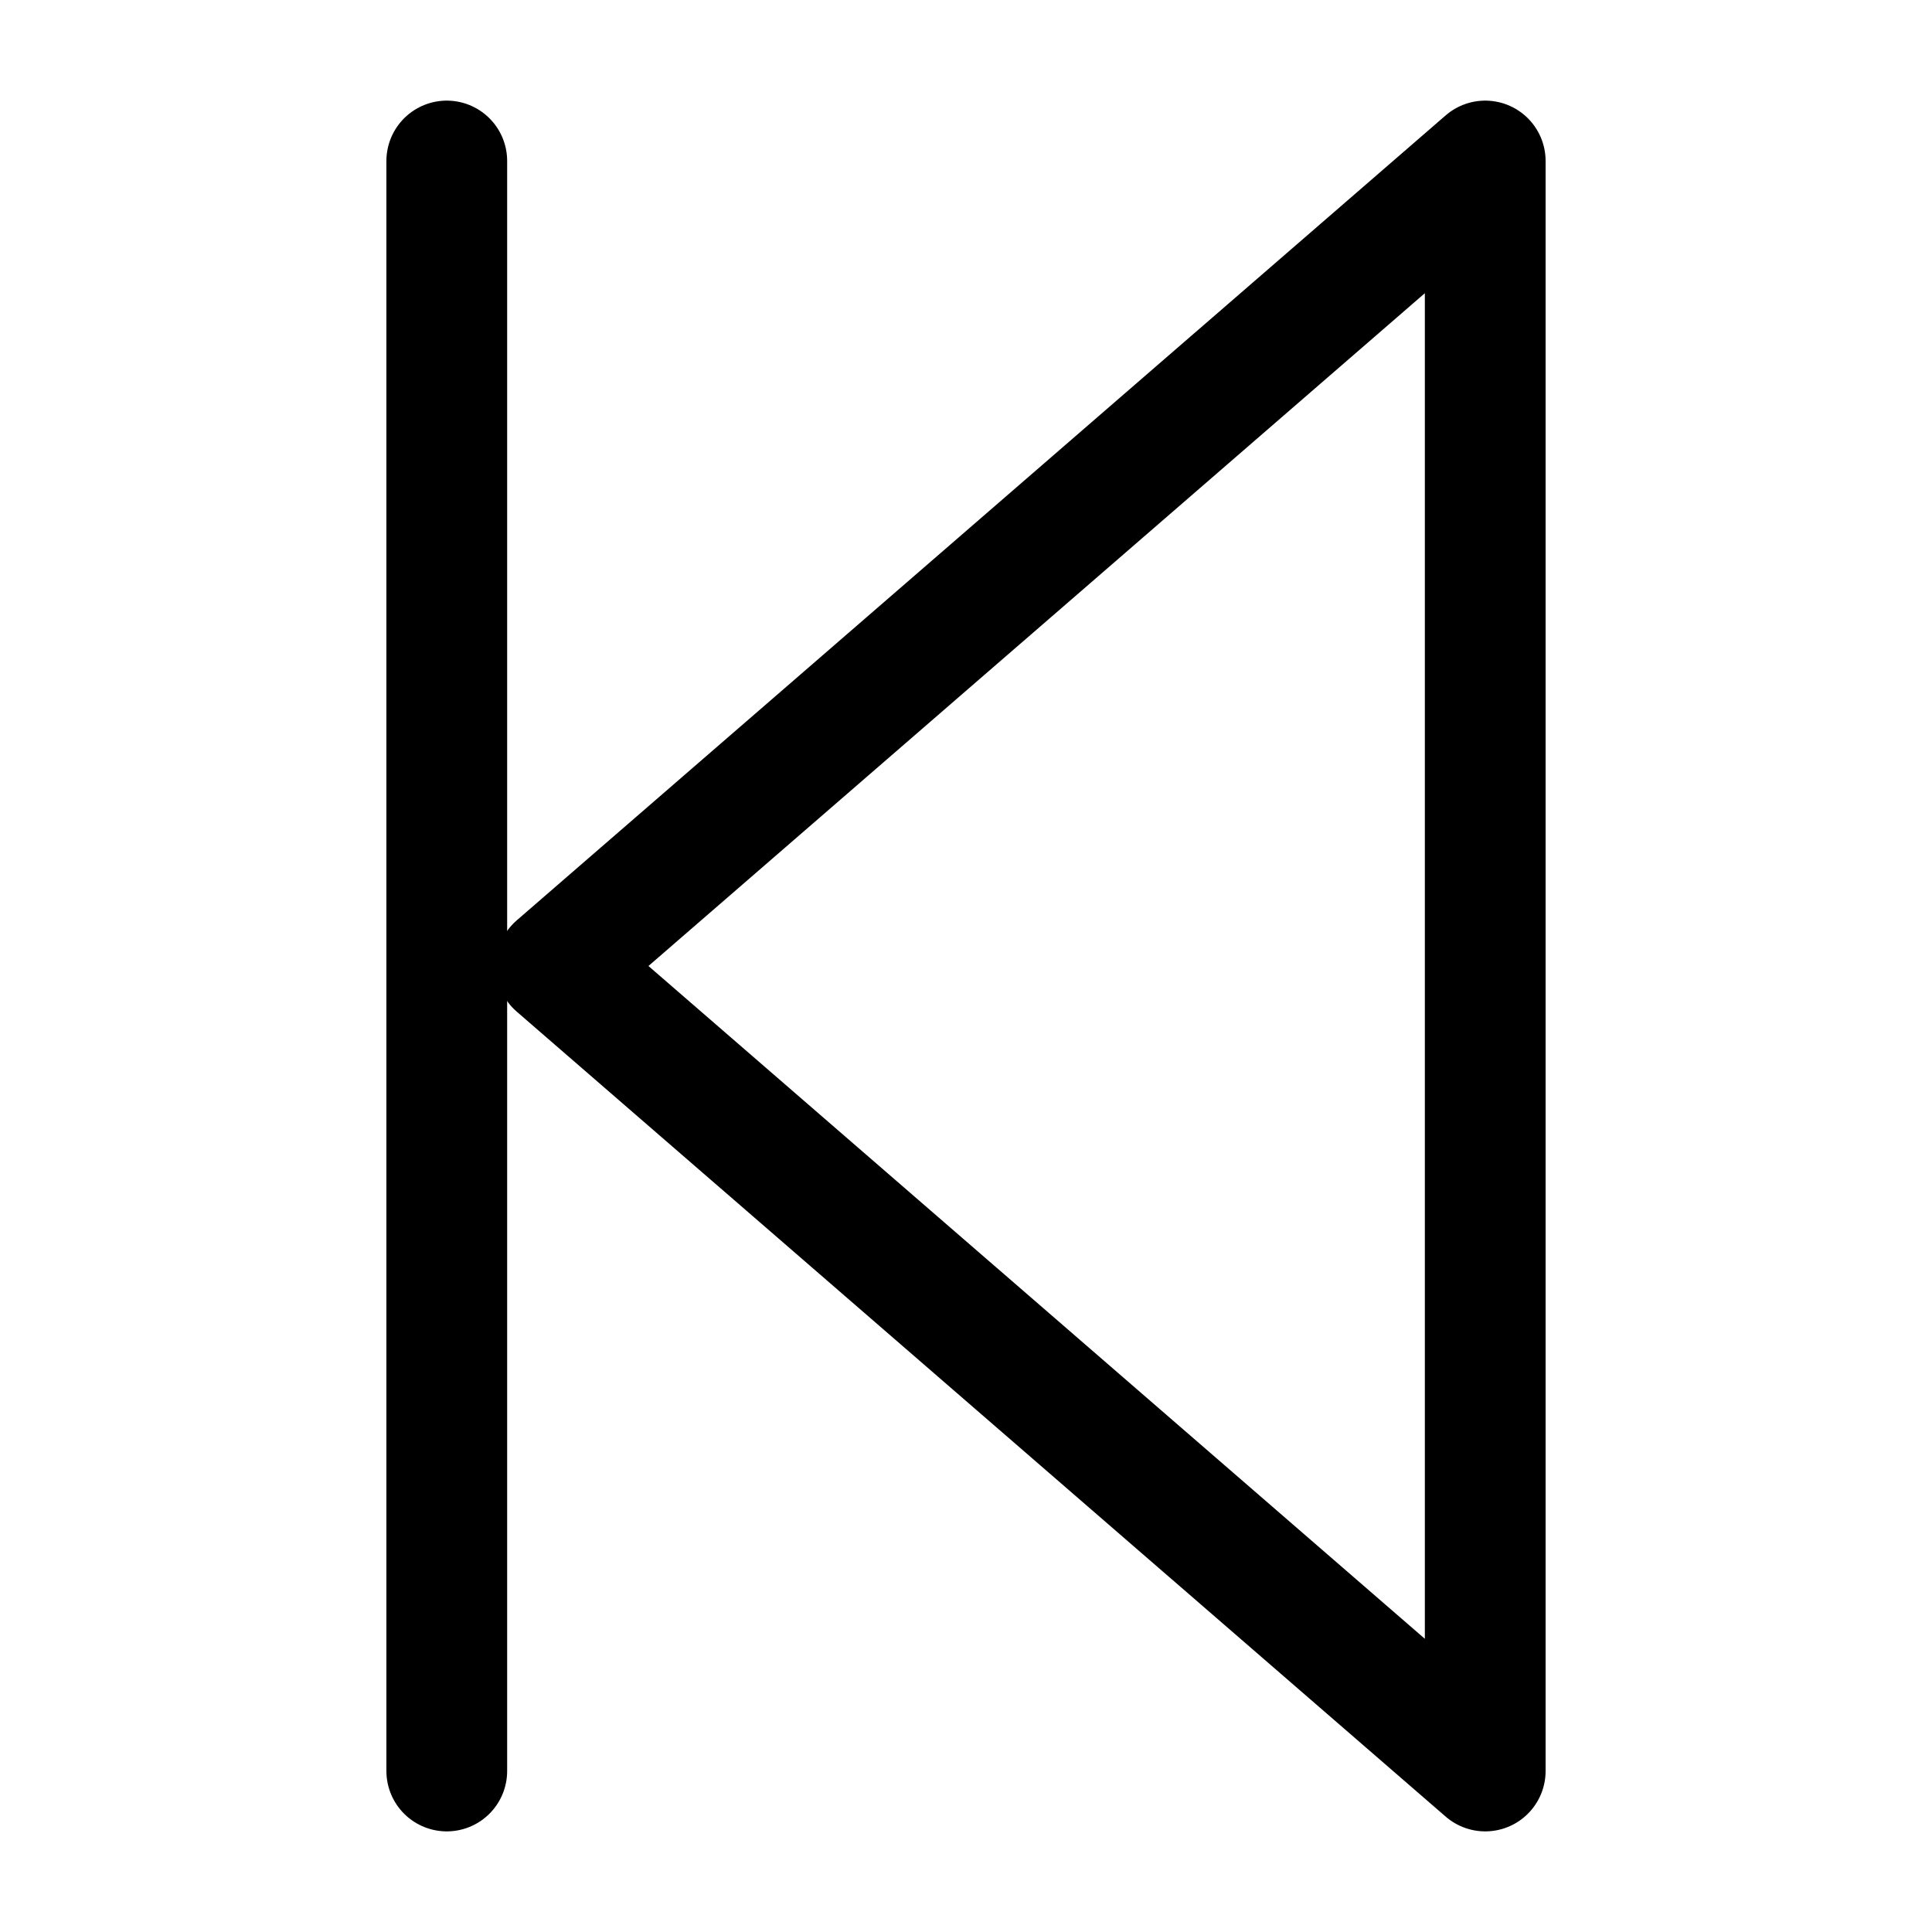<svg xmlns="http://www.w3.org/2000/svg" width="24" height="24" viewBox="0 0 24 24" stroke="currentColor" fill="none" stroke-linecap="round" stroke-width="1.5" stroke-linejoin="round" stroke-align="center" ><polygon  points="6.91 12 18.45 22 18.45 2 6.91 12"/><line  x1="5.55" y1="22" x2="5.55" y2="2"/></svg>